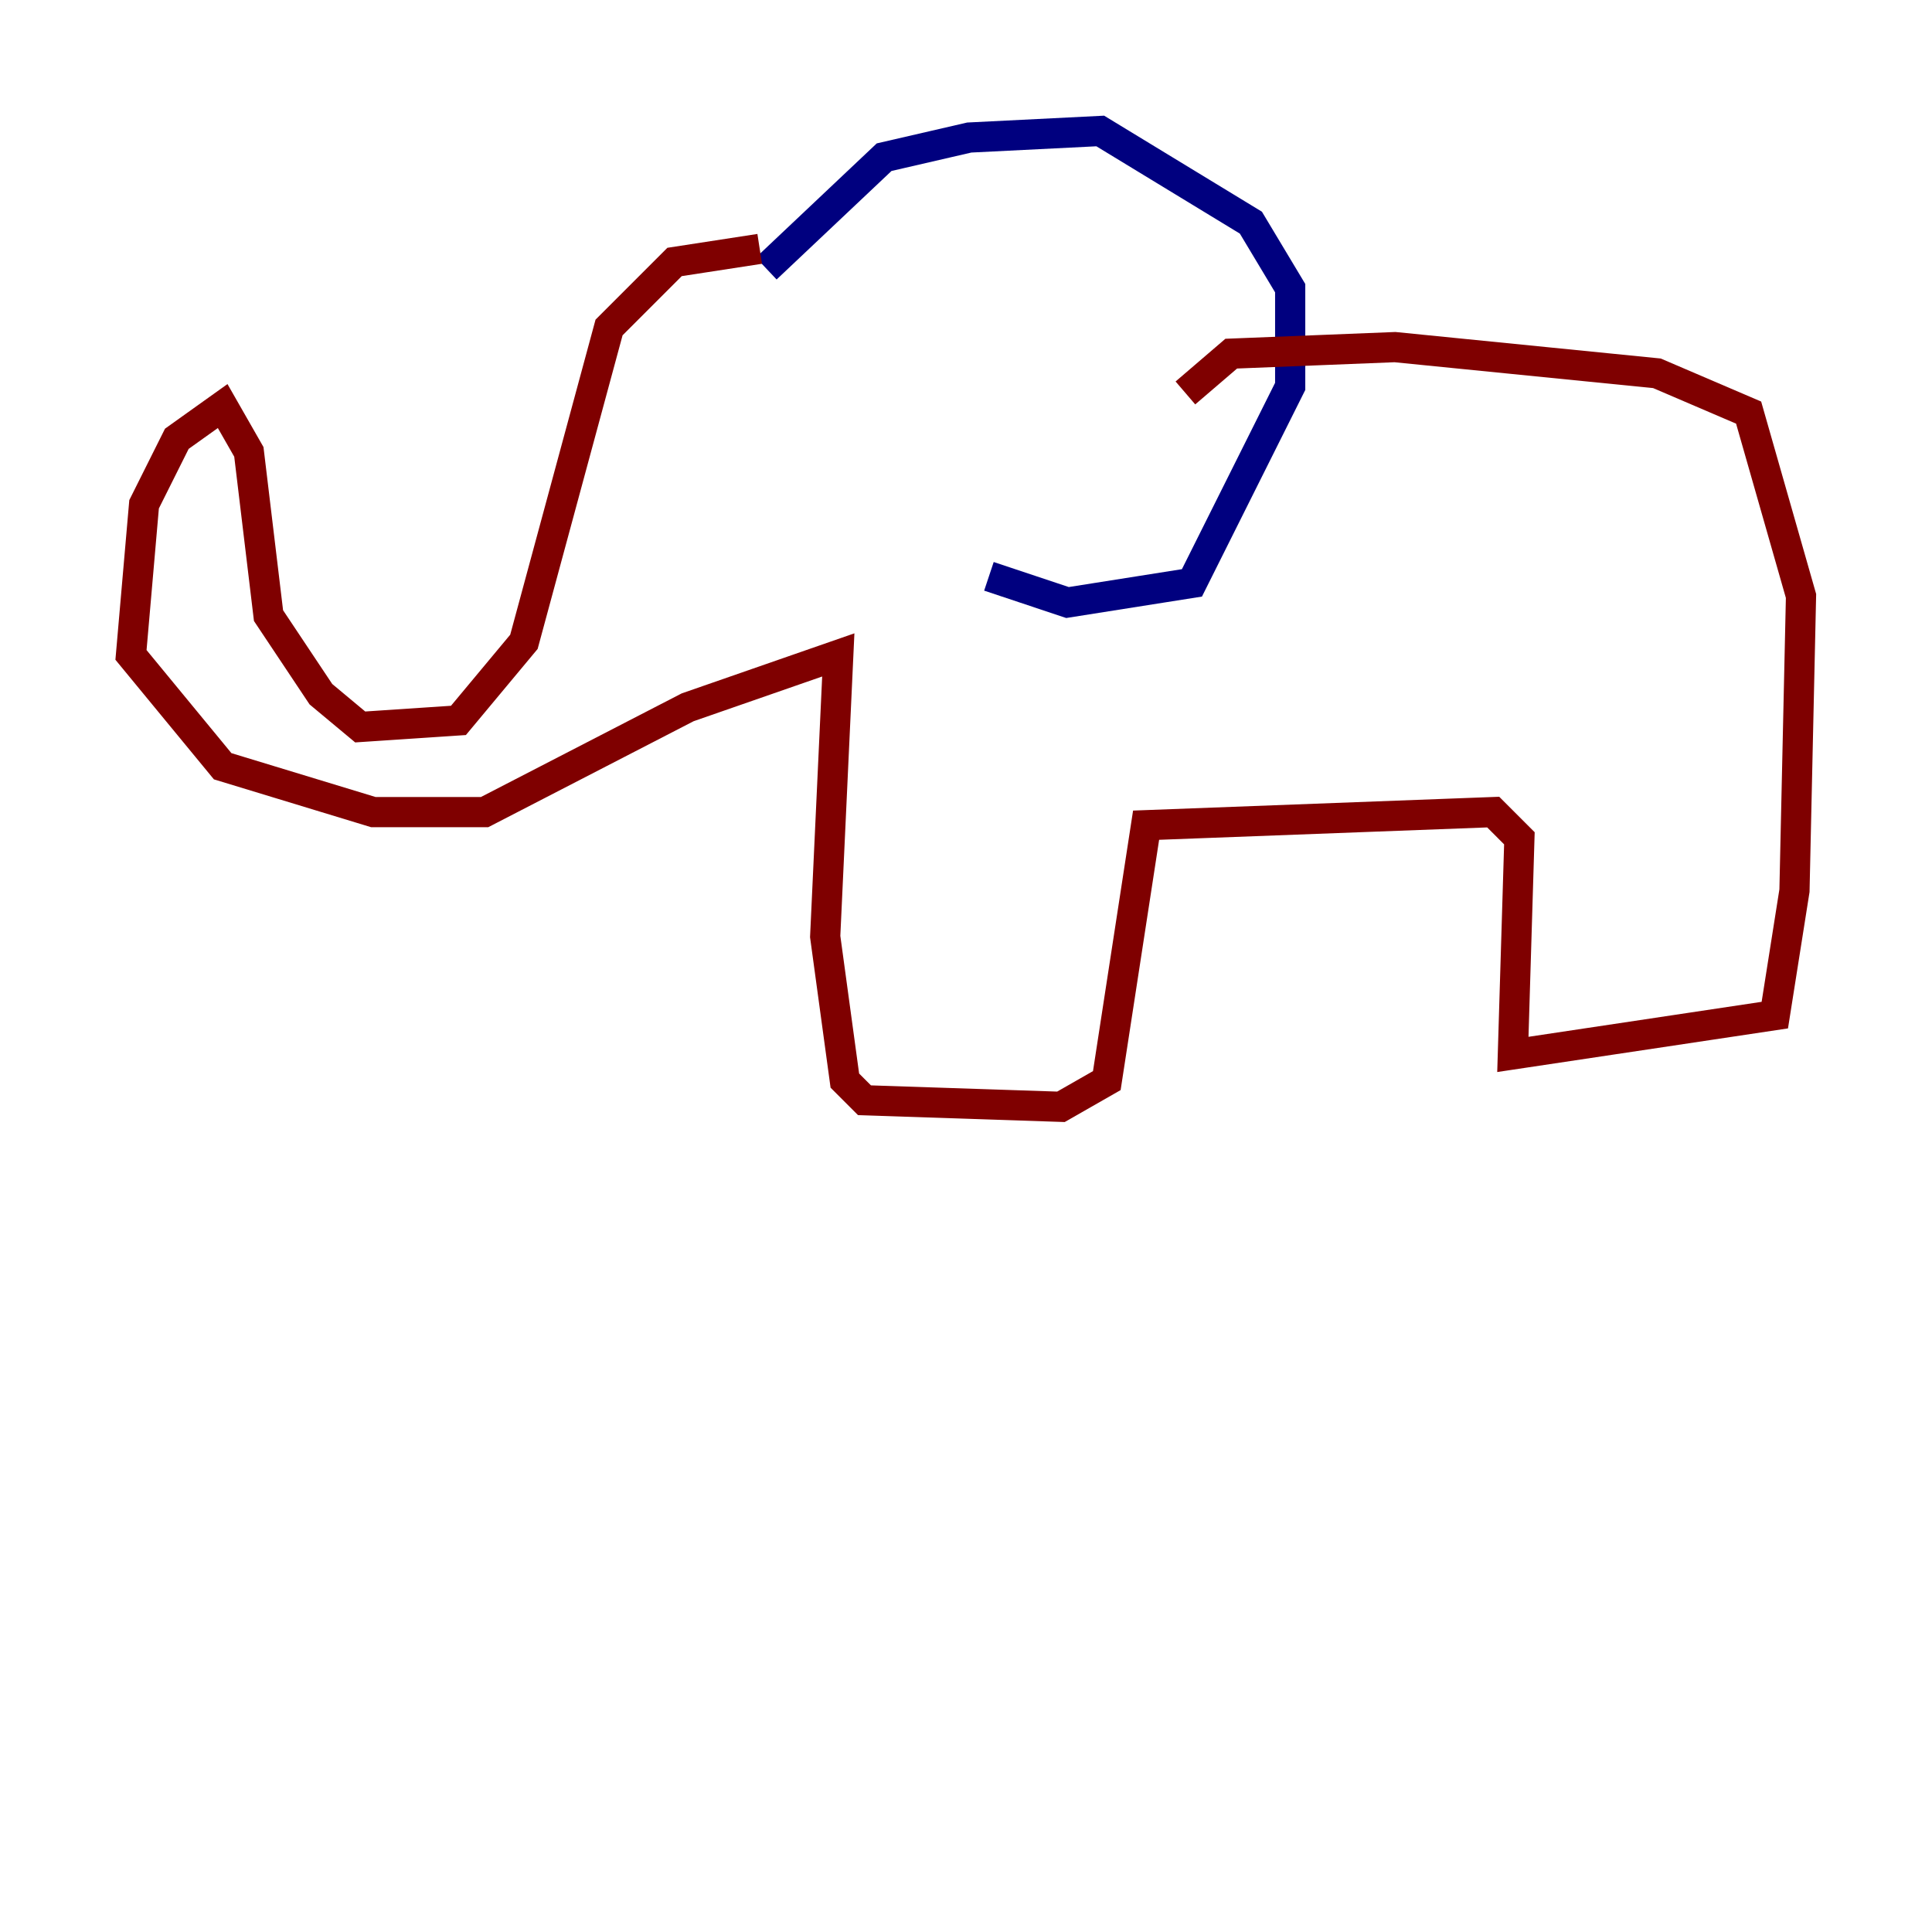 <?xml version="1.0" encoding="utf-8" ?>
<svg baseProfile="tiny" height="128" version="1.2" viewBox="0,0,128,128" width="128" xmlns="http://www.w3.org/2000/svg" xmlns:ev="http://www.w3.org/2001/xml-events" xmlns:xlink="http://www.w3.org/1999/xlink"><defs /><polyline fill="none" points="50.766,17.79 58.576,10.414 64.217,9.112 72.895,8.678 82.875,14.752 85.478,19.091 85.478,25.6 78.969,38.617 70.725,39.919 65.519,38.183" stroke="#00007f" stroke-width="2" /><polyline fill="none" points="50.332,16.488 44.691,17.356 40.352,21.695 34.712,42.522 30.373,47.729 23.864,48.163 21.261,45.993 17.79,40.786 16.488,29.939 14.752,26.902 11.715,29.071 9.546,33.41 8.678,43.39 14.752,50.766 24.732,53.803 32.108,53.803 45.559,46.861 55.539,43.39 54.671,62.047 55.973,71.593 57.275,72.895 70.291,73.329 73.329,71.593 75.932,54.671 98.929,53.803 100.664,55.539 100.231,69.858 117.586,67.254 118.888,59.01 119.322,39.485 115.851,27.336 109.776,24.732 92.42,22.997 81.573,23.43 78.536,26.034" stroke="#7f0000" stroke-width="2" /></svg>